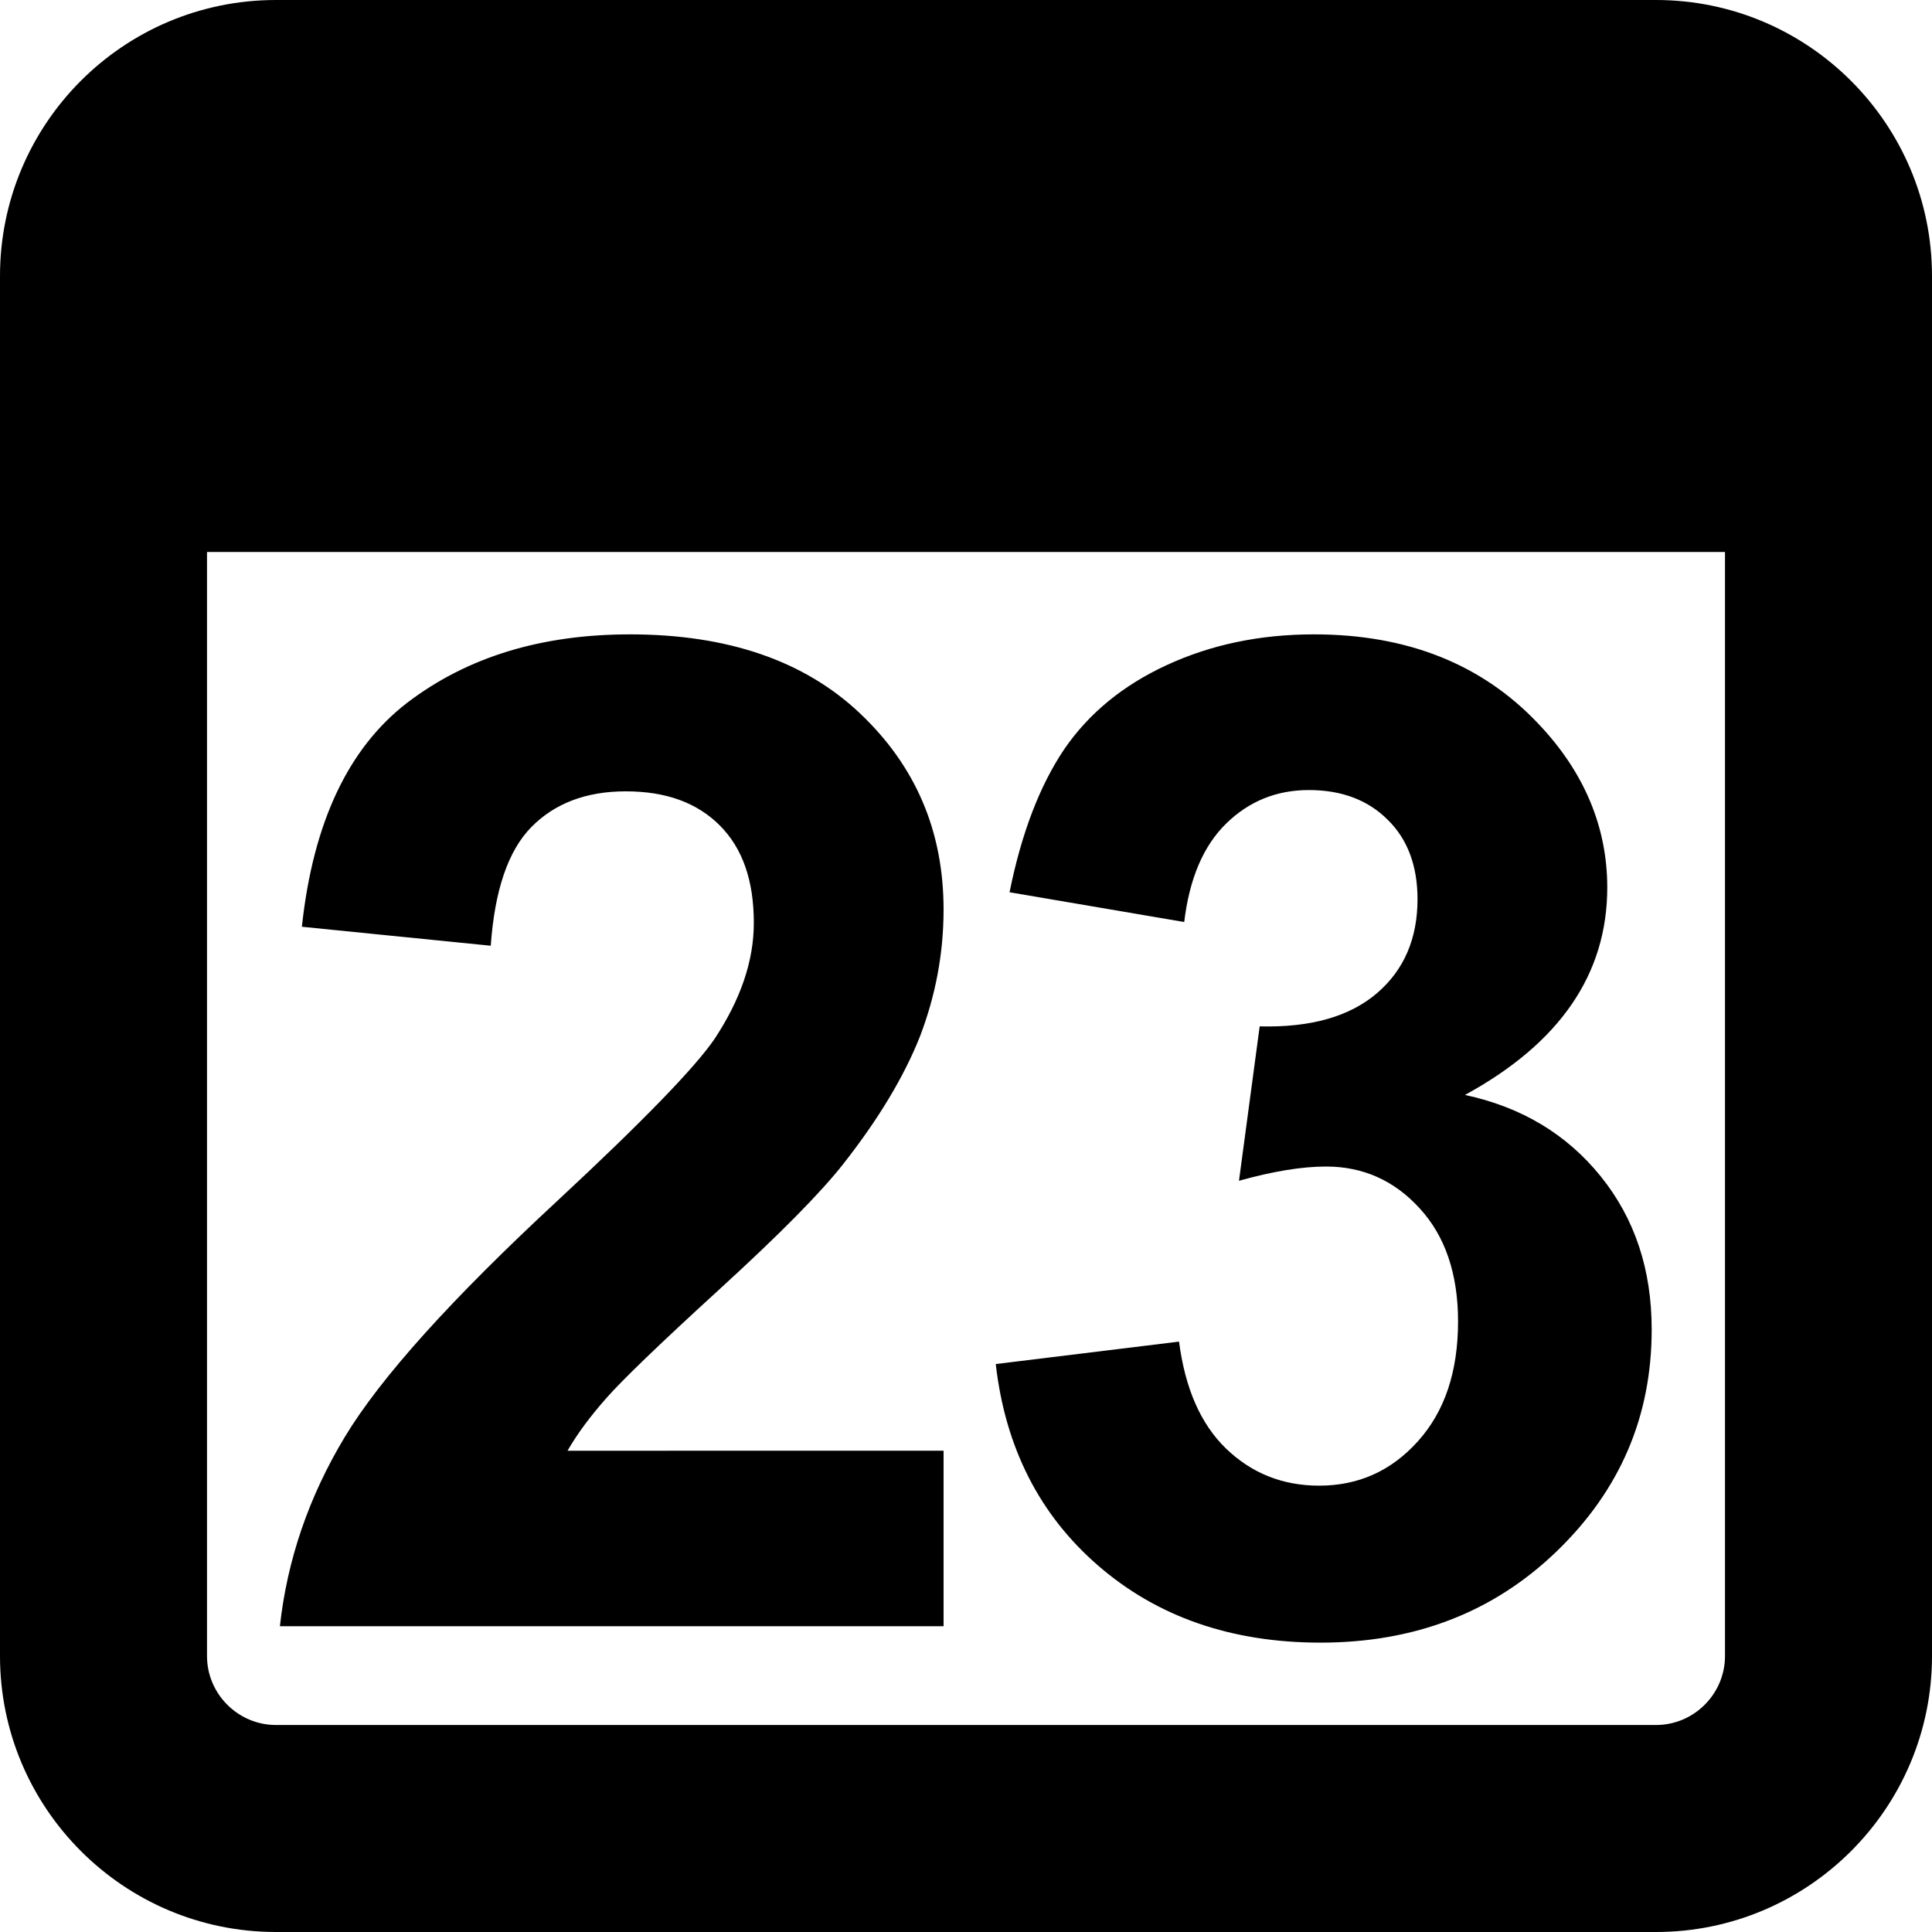 <svg xmlns="http://www.w3.org/2000/svg" viewBox="0 0 448 448">
<path d="M384,0c35.3,0,64,28.7,64,64v320c0,35.3-28.7,64-64,64H64c-35.3,0-64-28.7-64-64V64C0,28.7,28.6,0,64,0H384z M48,384
	c0,8.8,7.2,16,16,16h320c8.8,0,16-7.2,16-16V128H48V384z"/>
<path d="M218.8,336.3v40.8H64.9c1.7-15.4,6.7-30,15-43.8c8.3-13.8,24.8-32.1,49.4-54.9c19.8-18.4,31.9-30.9,36.4-37.5
	c6-9.1,9.1-18,9.1-26.9c0-9.8-2.6-17.3-7.9-22.6c-5.3-5.3-12.5-7.9-21.8-7.9c-9.2,0-16.5,2.8-21.9,8.3c-5.4,5.5-8.5,14.7-9.4,27.5
	L70,214.9c2.6-24.2,10.8-41.5,24.5-52c13.8-10.5,30.9-15.8,51.6-15.8c22.6,0,40.4,6.1,53.3,18.3c12.9,12.2,19.4,27.3,19.4,45.5
	c0,10.3-1.9,20.1-5.5,29.5c-3.7,9.3-9.6,19.1-17.6,29.3c-5.3,6.8-14.9,16.5-28.8,29.2c-13.9,12.7-22.6,21.1-26.3,25.3
	c-3.7,4.2-6.7,8.2-9,12.2H218.8z M230.9,316.3l42.5-5.2c1.4,10.8,5,19.1,10.9,24.8c5.9,5.7,13.1,8.6,21.6,8.6
	c9.1,0,16.7-3.4,22.9-10.3c6.2-6.9,9.3-16.1,9.3-27.8c0-11-3-19.8-8.9-26.2c-5.9-6.5-13.2-9.7-21.7-9.7c-5.6,0-12.3,1.1-20.2,3.3
	l4.8-35.8c11.9,0.3,20.9-2.3,27.2-7.7s9.4-12.7,9.4-21.8c0-7.7-2.3-13.9-6.9-18.4c-4.6-4.6-10.7-6.9-18.3-6.9
	c-7.5,0-13.9,2.6-19.2,7.8c-5.3,5.2-8.5,12.8-9.7,22.8l-40.5-6.9c2.8-13.9,7.1-24.9,12.7-33.2c5.7-8.3,13.6-14.8,23.8-19.5
	c10.2-4.7,21.5-7.1,34.1-7.1c21.6,0,38.9,6.9,51.9,20.6c10.7,11.2,16.1,24,16.1,38.1c0,20.1-11,36.1-33,48.1
	c13.1,2.8,23.6,9.1,31.5,18.9c7.9,9.8,11.8,21.6,11.8,35.5c0,20.1-7.3,37.2-22,51.4c-14.7,14.2-33,21.2-54.8,21.2
	c-20.7,0-37.9-6-51.6-17.9C241,351.2,233.1,335.6,230.9,316.3z"/>
</svg>
